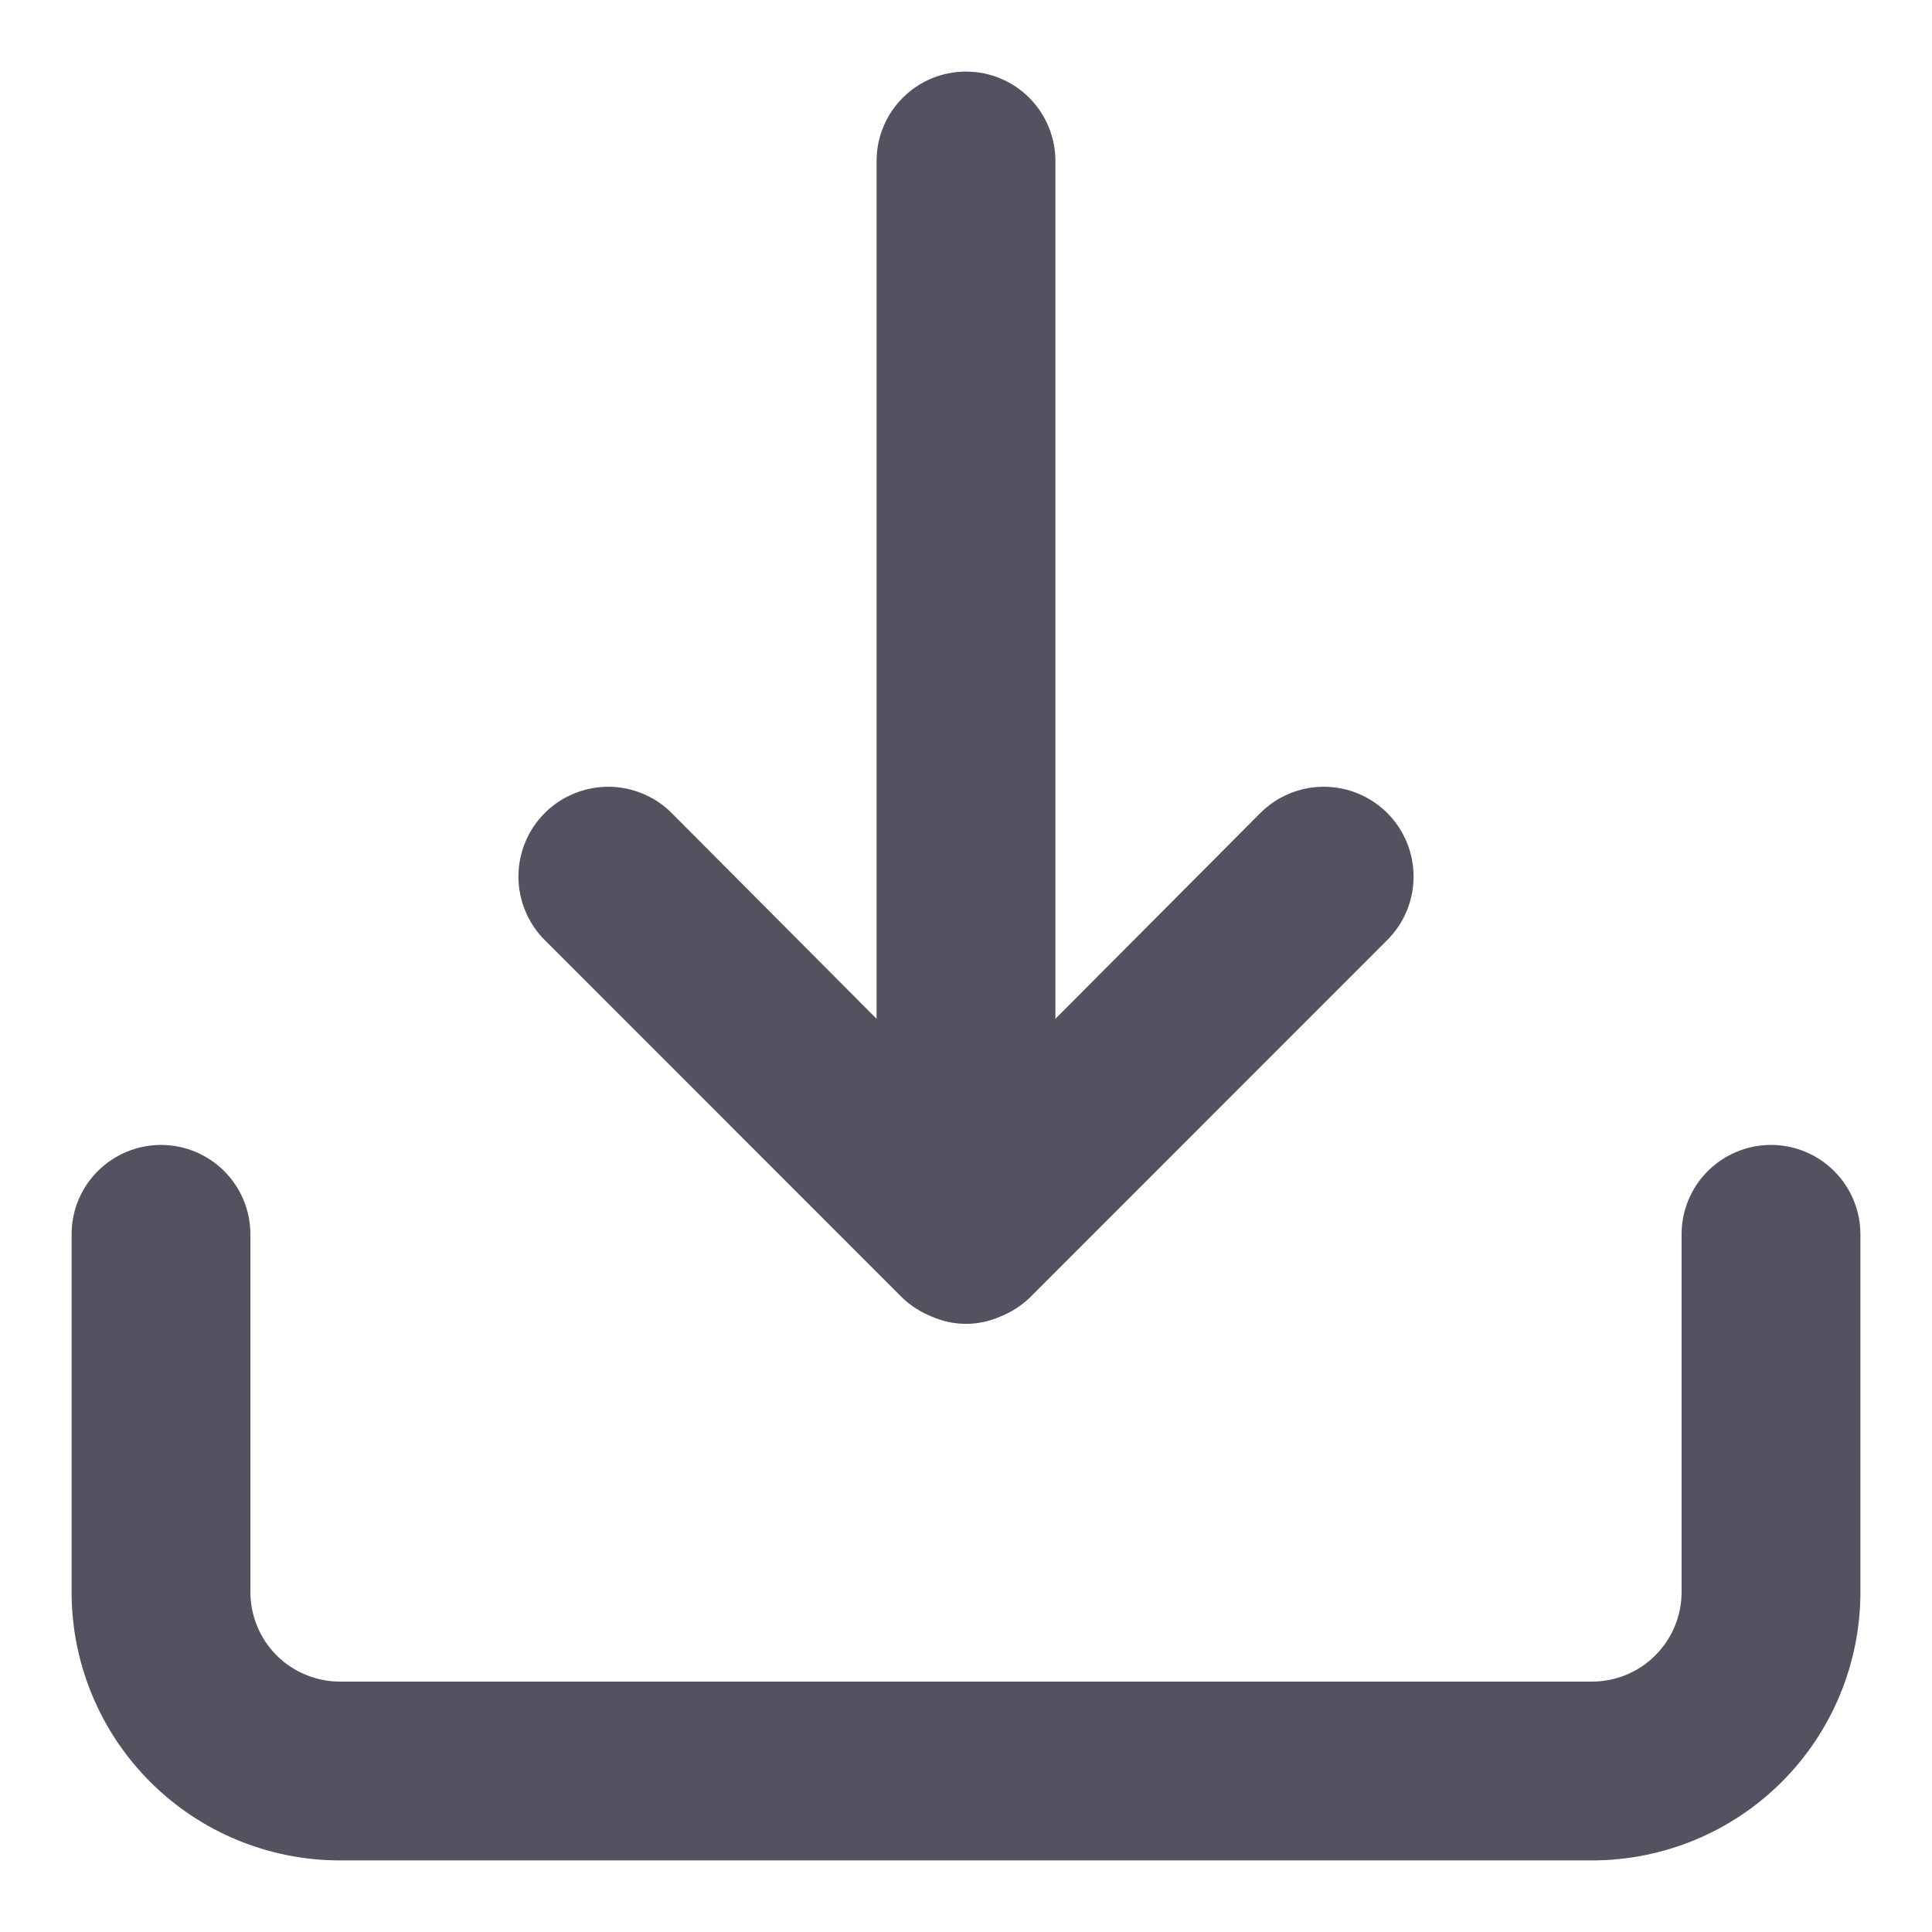 <svg width="18" height="18" viewBox="0 0 18 18" fill="none" xmlns="http://www.w3.org/2000/svg">
<path d="M16.5 10.667C16.279 10.667 16.067 10.755 15.911 10.911C15.754 11.067 15.667 11.279 15.667 11.5V14.833C15.667 15.054 15.579 15.266 15.422 15.423C15.266 15.579 15.054 15.667 14.833 15.667H3.167C2.946 15.667 2.734 15.579 2.577 15.423C2.421 15.266 2.333 15.054 2.333 14.833V11.5C2.333 11.279 2.245 11.067 2.089 10.911C1.933 10.755 1.721 10.667 1.5 10.667C1.279 10.667 1.067 10.755 0.911 10.911C0.754 11.067 0.667 11.279 0.667 11.5V14.833C0.667 15.496 0.93 16.132 1.399 16.601C1.868 17.07 2.504 17.333 3.167 17.333H14.833C15.496 17.333 16.132 17.07 16.601 16.601C17.07 16.132 17.333 15.496 17.333 14.833V11.5C17.333 11.279 17.245 11.067 17.089 10.911C16.933 10.755 16.721 10.667 16.5 10.667ZM8.408 12.092C8.488 12.168 8.581 12.227 8.683 12.267C8.783 12.311 8.891 12.334 9 12.334C9.109 12.334 9.217 12.311 9.317 12.267C9.419 12.227 9.512 12.168 9.592 12.092L12.925 8.758C13.082 8.601 13.17 8.389 13.17 8.167C13.17 7.945 13.082 7.732 12.925 7.575C12.768 7.418 12.555 7.33 12.333 7.33C12.111 7.33 11.899 7.418 11.742 7.575L9.833 9.492V1.5C9.833 1.279 9.745 1.067 9.589 0.911C9.433 0.754 9.221 0.667 9 0.667C8.779 0.667 8.567 0.754 8.411 0.911C8.254 1.067 8.167 1.279 8.167 1.5V9.492L6.258 7.575C6.181 7.497 6.088 7.436 5.987 7.394C5.885 7.352 5.777 7.33 5.667 7.33C5.557 7.33 5.448 7.352 5.346 7.394C5.245 7.436 5.153 7.497 5.075 7.575C4.997 7.653 4.936 7.745 4.894 7.846C4.852 7.948 4.83 8.057 4.83 8.167C4.83 8.277 4.852 8.385 4.894 8.487C4.936 8.588 4.997 8.681 5.075 8.758L8.408 12.092Z" fill="#535260"/>
</svg>
